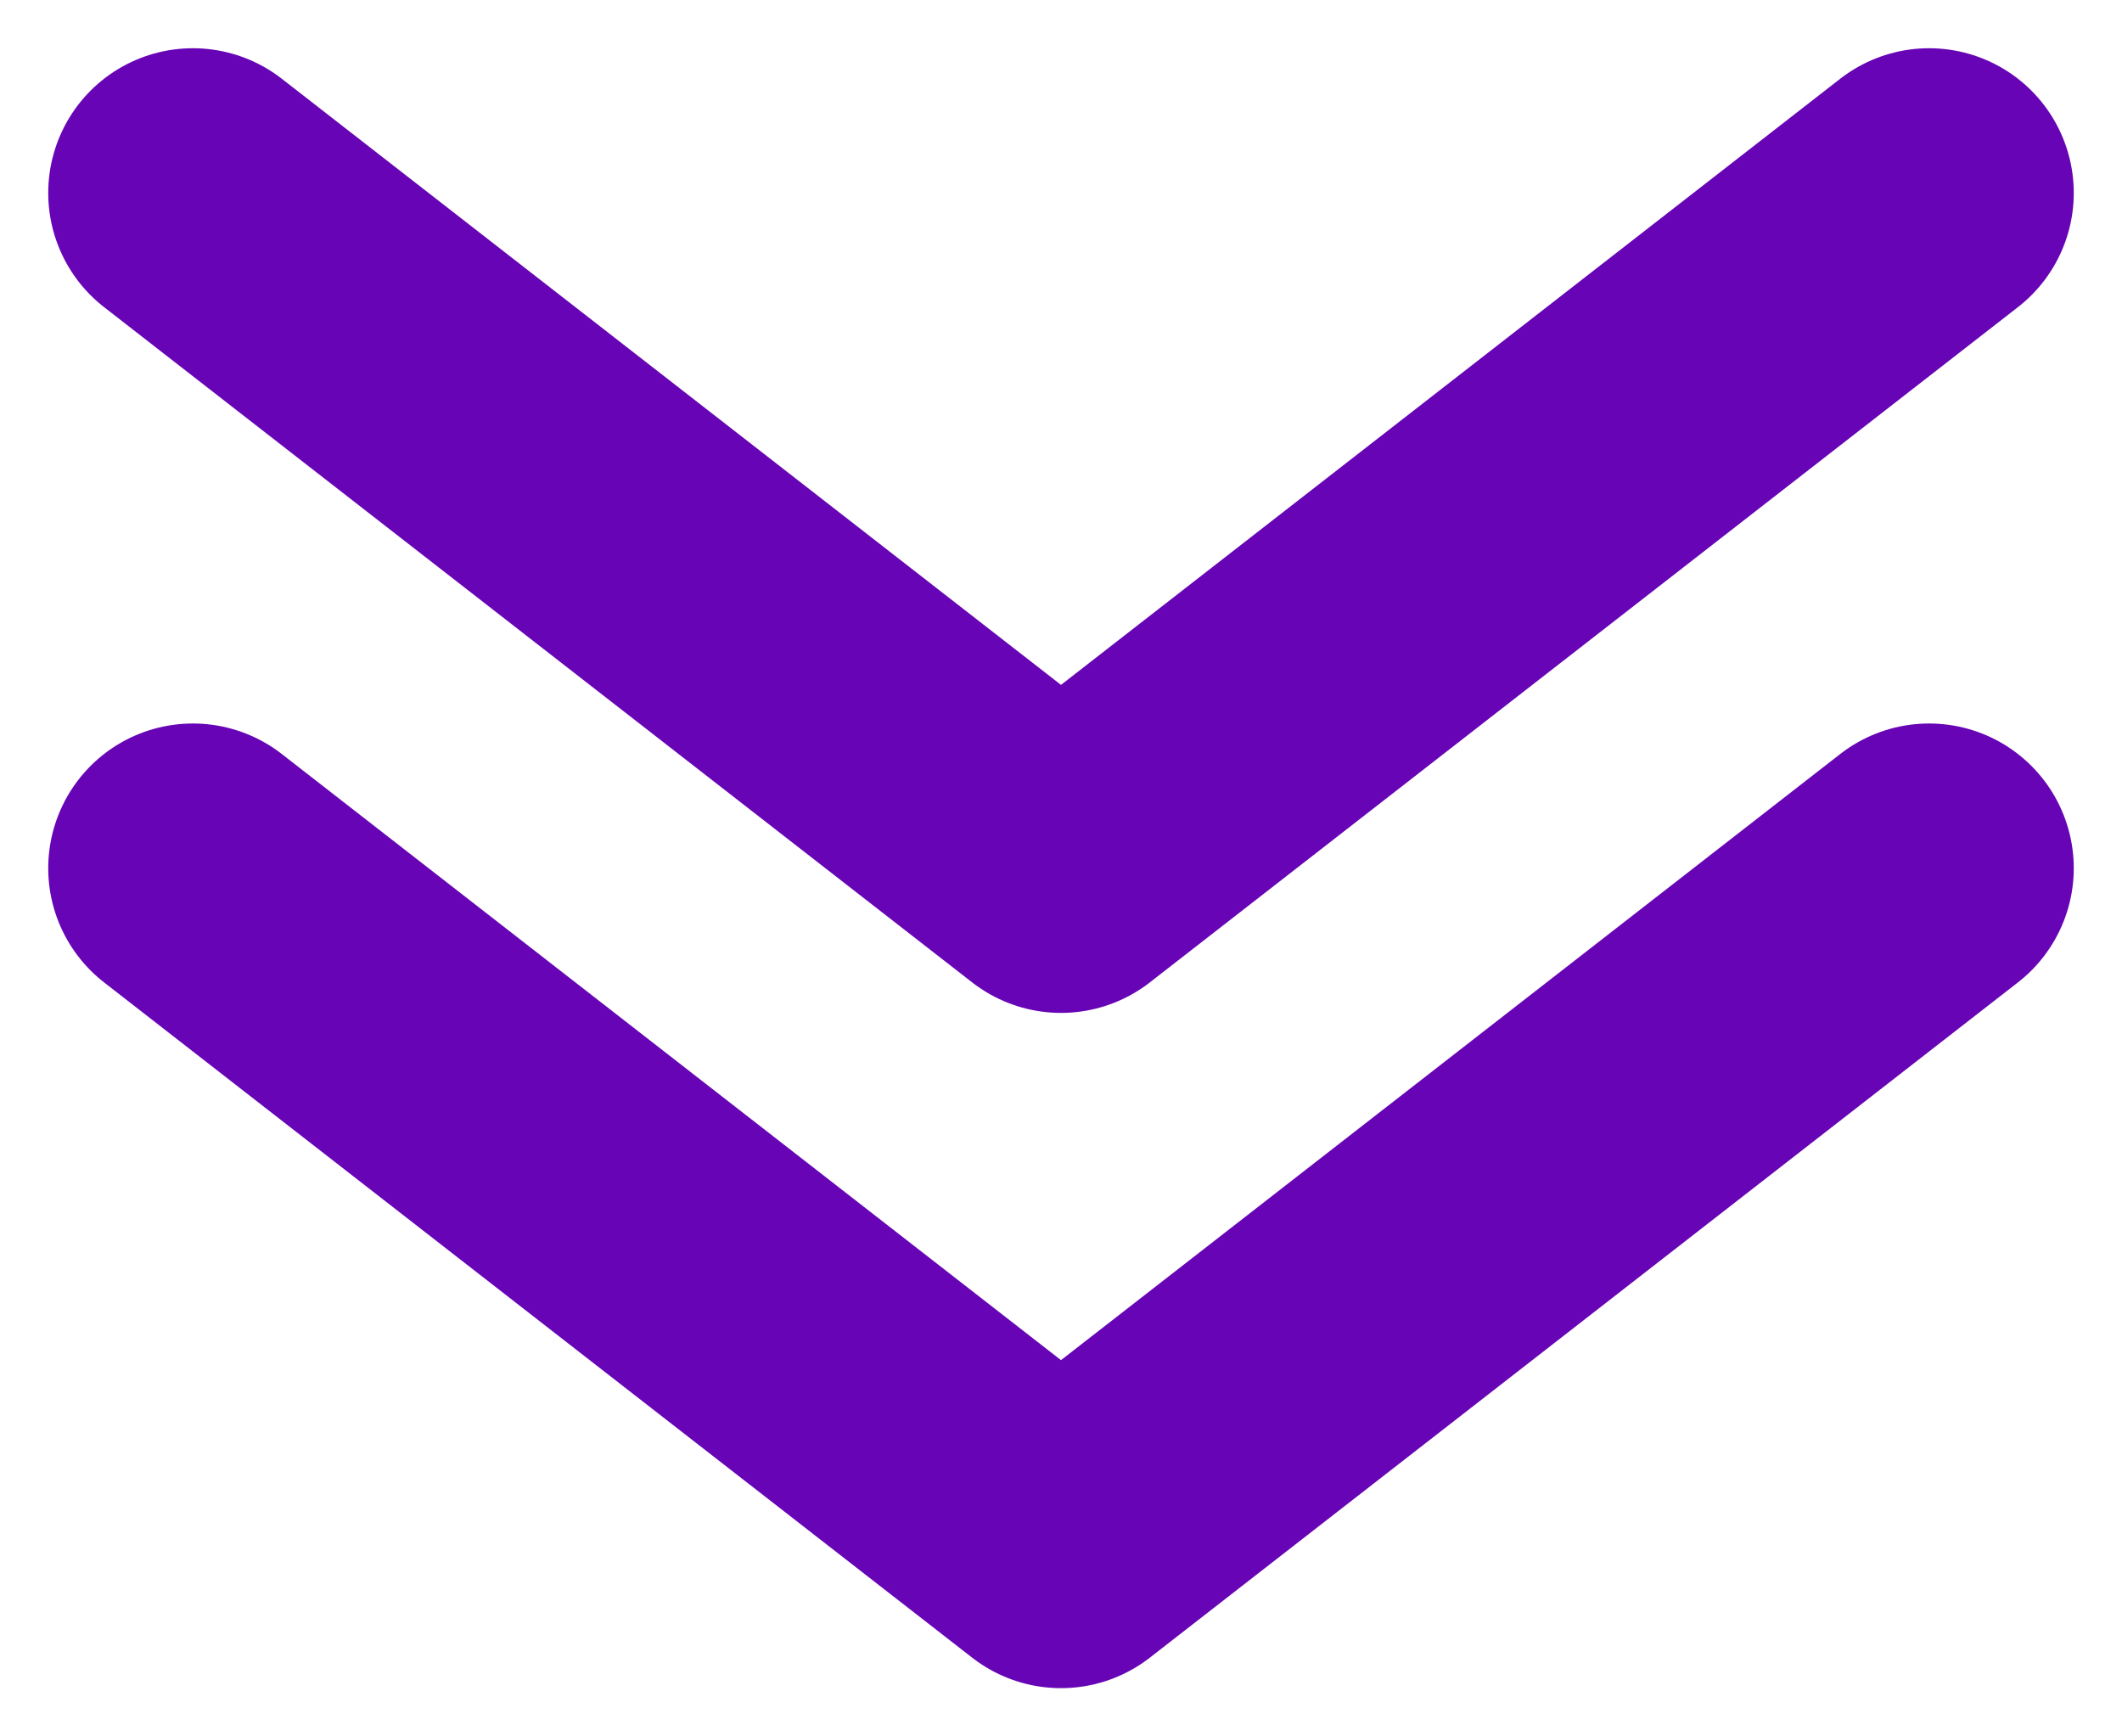 <svg width="22" height="18" viewBox="0 0 22 18" fill="none" xmlns="http://www.w3.org/2000/svg">
<path d="M2 2L11 9L20 2" stroke="#6704B5" stroke-width="3" stroke-linecap="round" stroke-linejoin="round"/>
<path d="M2 9L11 16L20 9" stroke="#6704B5" stroke-width="3" stroke-linecap="round" stroke-linejoin="round"/>
</svg>
